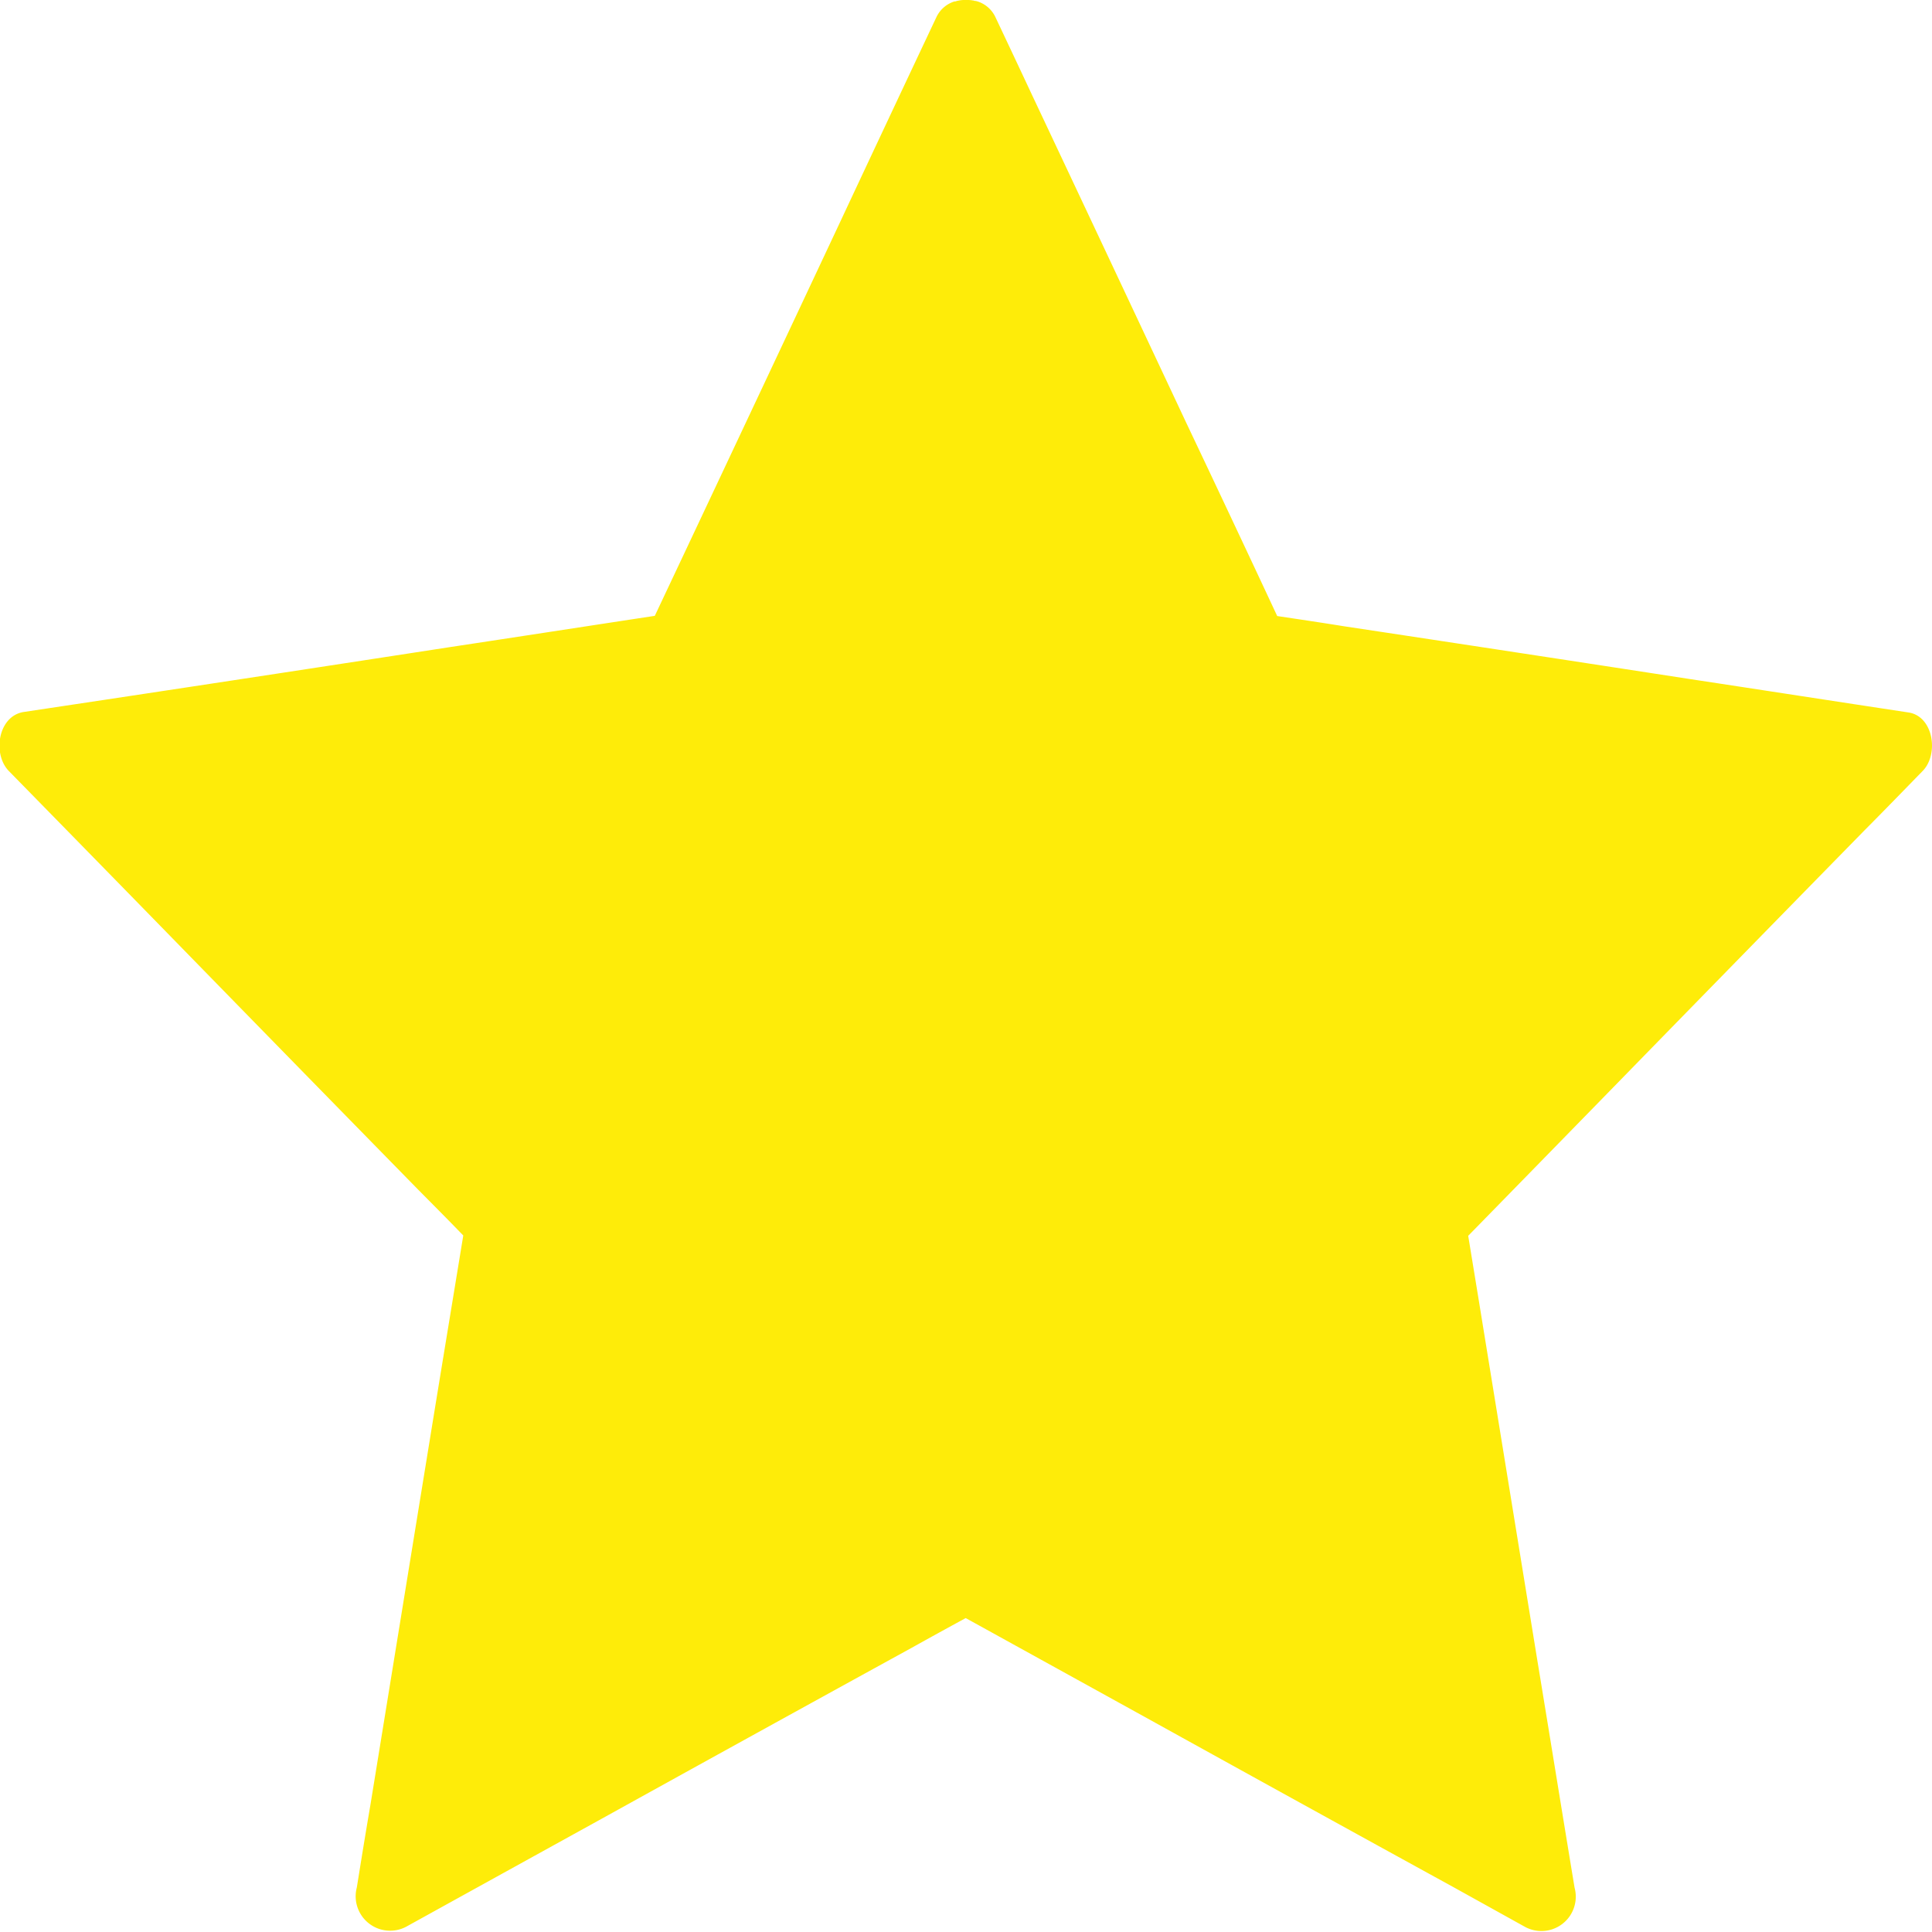 <svg xmlns="http://www.w3.org/2000/svg" width="29.455" height="29.455" viewBox="0 0 29.455 29.455">
  <g id="noun_Star_3750416" transform="translate(0 0)">
    <path id="Trazado_38" data-name="Trazado 38" d="M109.414,109.756c-.293.3-.583.6-.876.894q-1.918,1.958-3.832,3.92-1.11,1.137-2.219,2.271l.153.933q.45,2.768.9,5.533c.191,1.159.378,2.318.569,3.473a.524.524,0,0,1-.75.6l-1.081-.6q-2.368-1.3-4.735-2.611l-2.717-1.5c-.276.15-.549.3-.825.454q-2.368,1.3-4.735,2.611-1.488.821-2.973,1.642a.525.525,0,0,1-.75-.6c.068-.422.136-.844.208-1.263q.45-2.768.9-5.533c.17-1.048.344-2.1.515-3.144-.228-.236-.46-.469-.689-.7q-1.918-1.958-3.832-3.92-1.2-1.229-2.407-2.461c-.252-.258-.167-.837.225-.9l1.21-.182q2.649-.4,5.294-.808c1.04-.157,2.08-.318,3.119-.476l.44-.933q1.186-2.516,2.369-5.036.741-1.583,1.486-3.162a.454.454,0,0,1,.273-.236l.014,0a.309.309,0,0,1,.055-.014A.4.4,0,0,1,94.8,98h.068a.49.49,0,0,1,.068.007.077.077,0,0,1,.027.007h.007s.007,0,.007,0l.027.007a.454.454,0,0,1,.273.236c.181.383.361.765.542,1.152q1.186,2.516,2.369,5.036.7,1.475,1.387,2.947c.334.05.672.1,1.006.154q2.649.4,5.294.808c1.108.168,2.216.34,3.324.508C109.581,108.919,109.667,109.5,109.414,109.756Z" transform="translate(-80.103 -98)" fill="#feec09"/>
  </g>
</svg>
